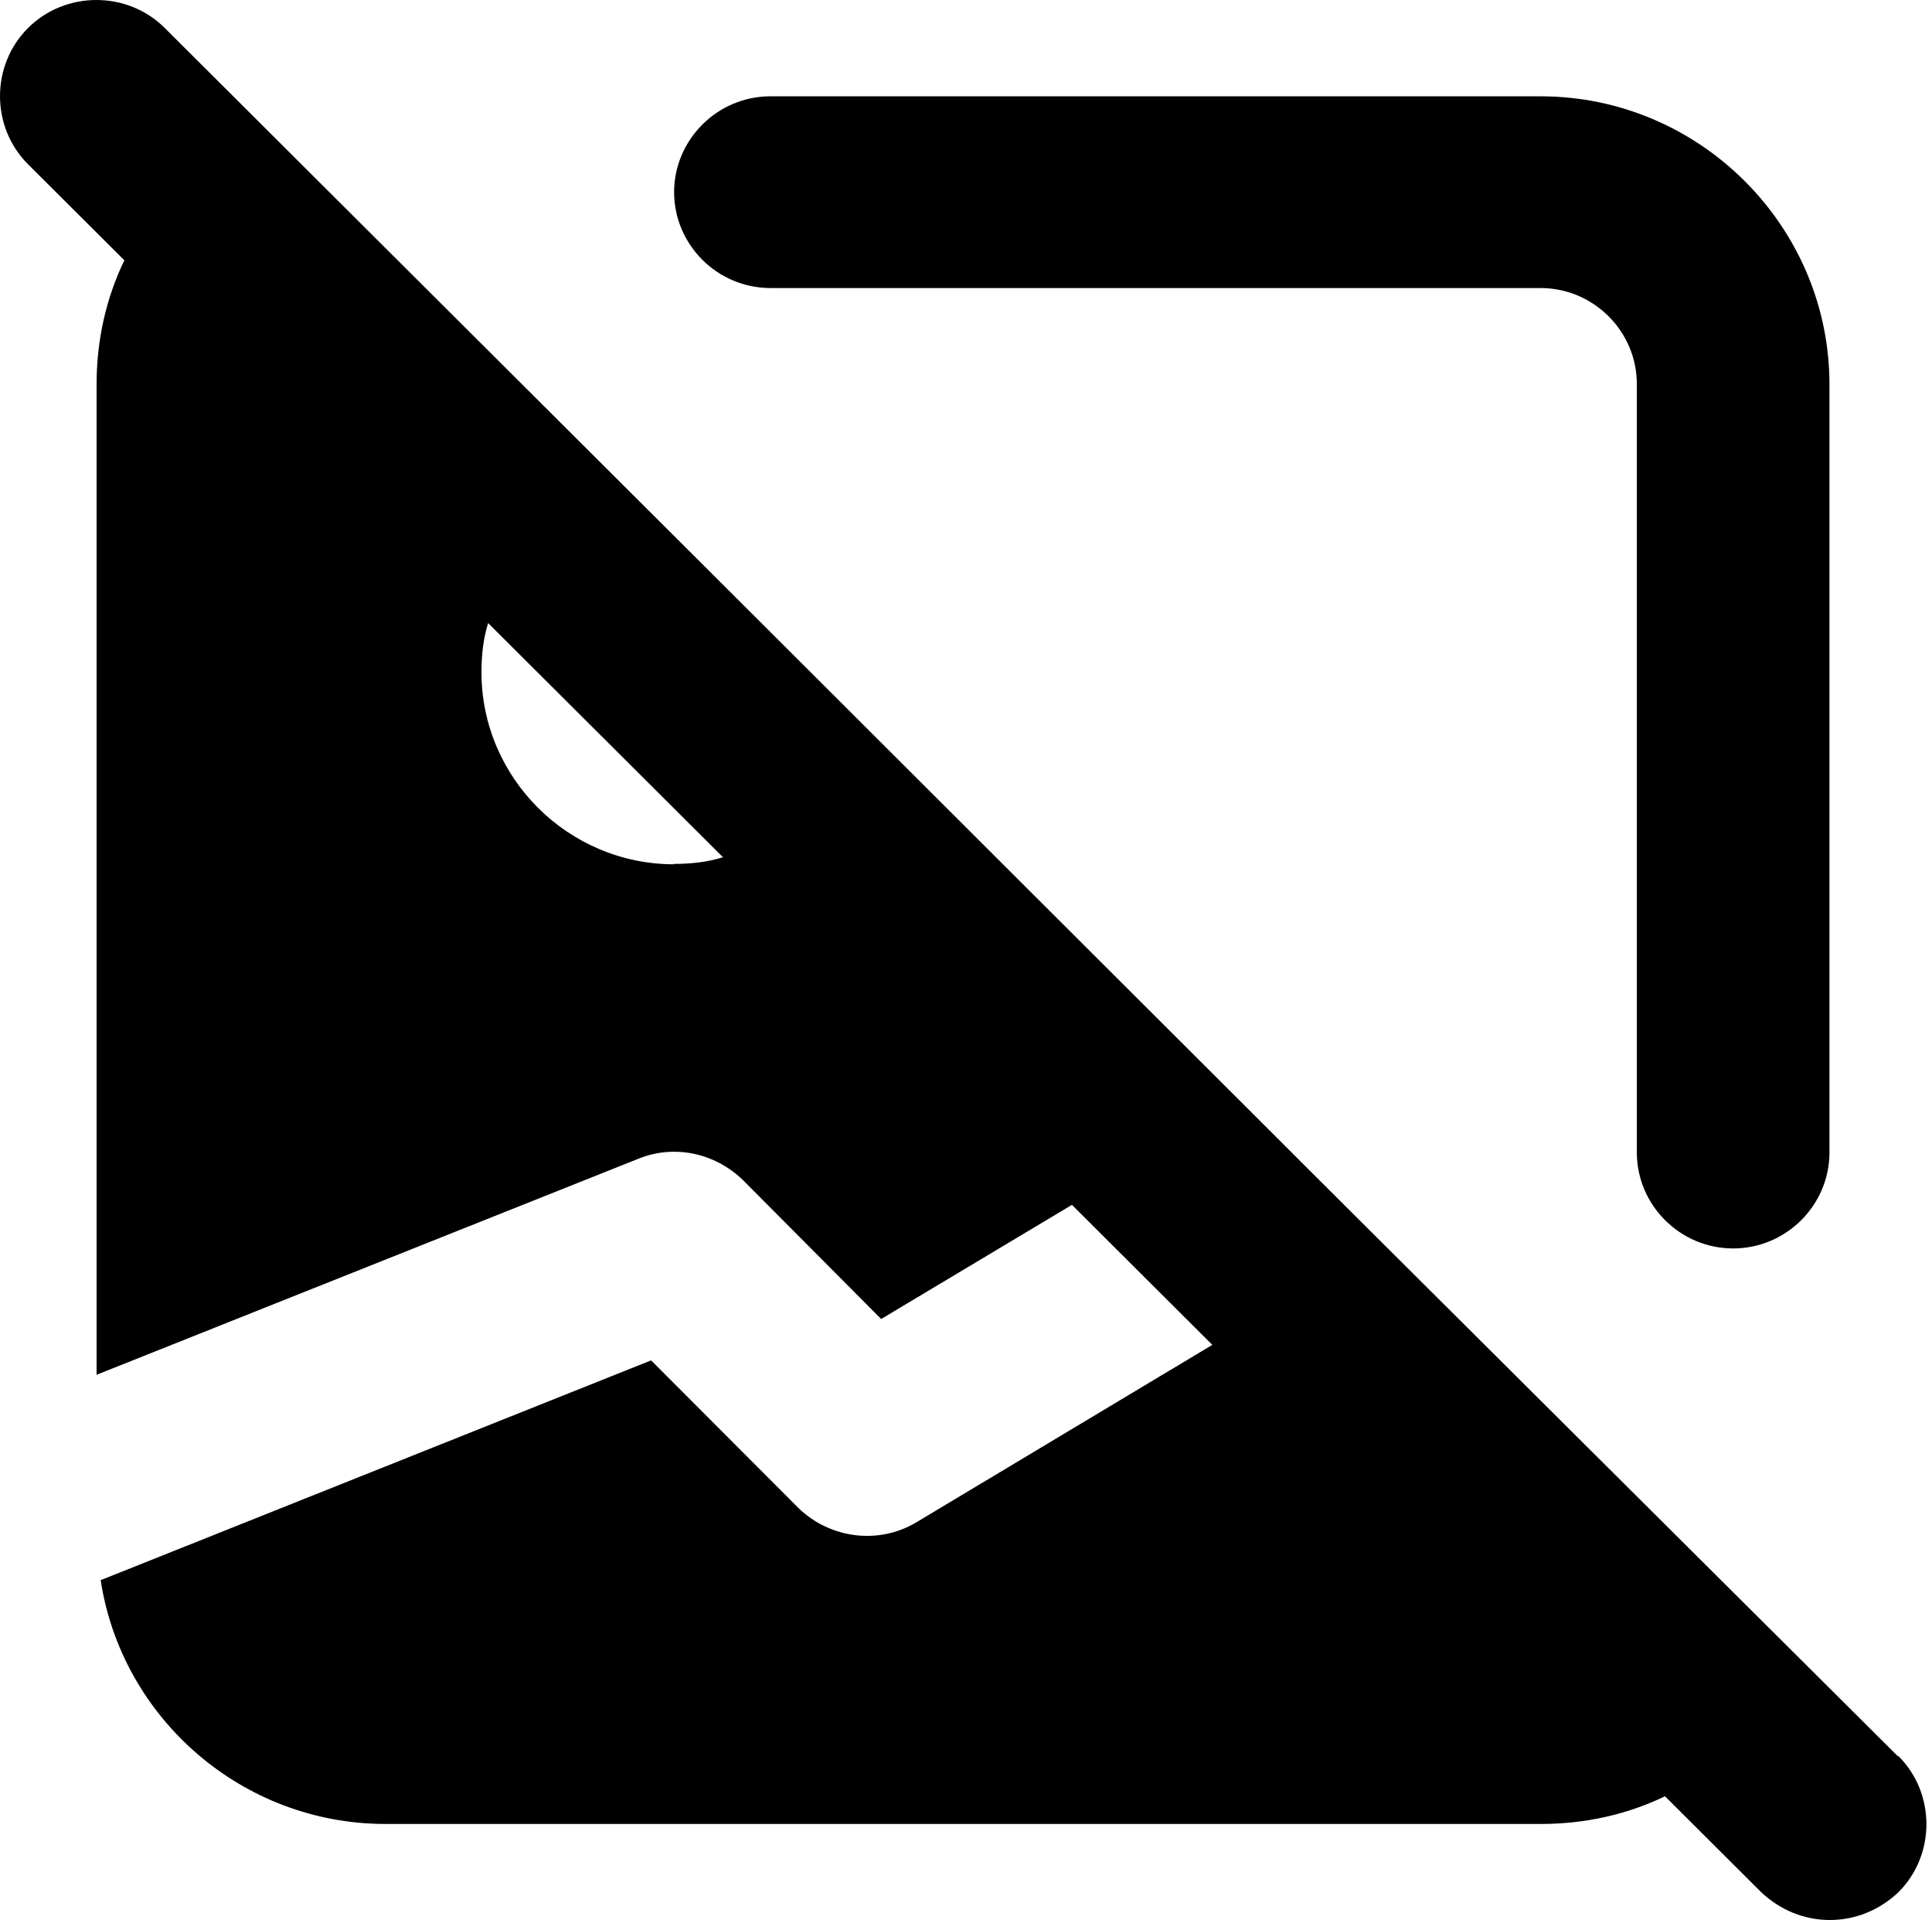 <svg width="315" height="313" viewBox="0 0 315 313" fill="none" xmlns="http://www.w3.org/2000/svg">
<path d="M309.395 286.249C307.824 284.684 204.366 181.715 211.009 188.279L109.604 87.056C107.369 84.829 21.546 -0.738 26.861 4.561C20.761 -1.52 10.675 -1.52 4.575 4.561C-1.525 10.643 -1.525 20.699 4.575 26.781L20.278 42.437C17.319 48.519 15.748 55.443 15.748 62.609V224.107L104.108 188.881C109.906 186.532 116.489 187.917 121.079 192.313L143.668 215.014L174.772 196.408L197.662 219.229L149.345 248.193C143.245 251.806 135.393 250.843 130.199 245.845L106.161 221.759L16.413 257.587C19.855 280.107 39.484 297.329 62.857 297.329H251.233C258.481 297.329 265.366 295.763 271.466 292.813L287.169 308.469C290.31 311.419 294.235 312.985 298.342 312.985C302.449 312.985 306.375 311.419 309.516 308.469C315.616 302.387 315.616 292.331 309.516 286.249H309.395ZM109.906 140.889C92.633 140.889 78.5 126.799 78.5 109.577C78.5 106.747 78.802 104.097 79.587 101.568L117.878 139.745C115.342 140.528 112.684 140.829 109.846 140.829L109.906 140.889ZM109.906 31.357C109.906 22.746 116.972 15.701 125.609 15.701H251.173C277.083 15.701 298.282 36.837 298.282 62.669V187.857C298.282 196.468 291.216 203.513 282.579 203.513C273.942 203.513 266.876 196.468 266.876 187.857V62.609C266.876 53.998 259.809 46.953 251.173 46.953H125.609C116.972 46.953 109.906 39.908 109.906 31.297V31.357Z" fill="#D6D6D6" style="fill:#D6D6D6;fill:color(display-p3 0.84 0.84 0.84);fill-opacity:1;"/>
</svg>
